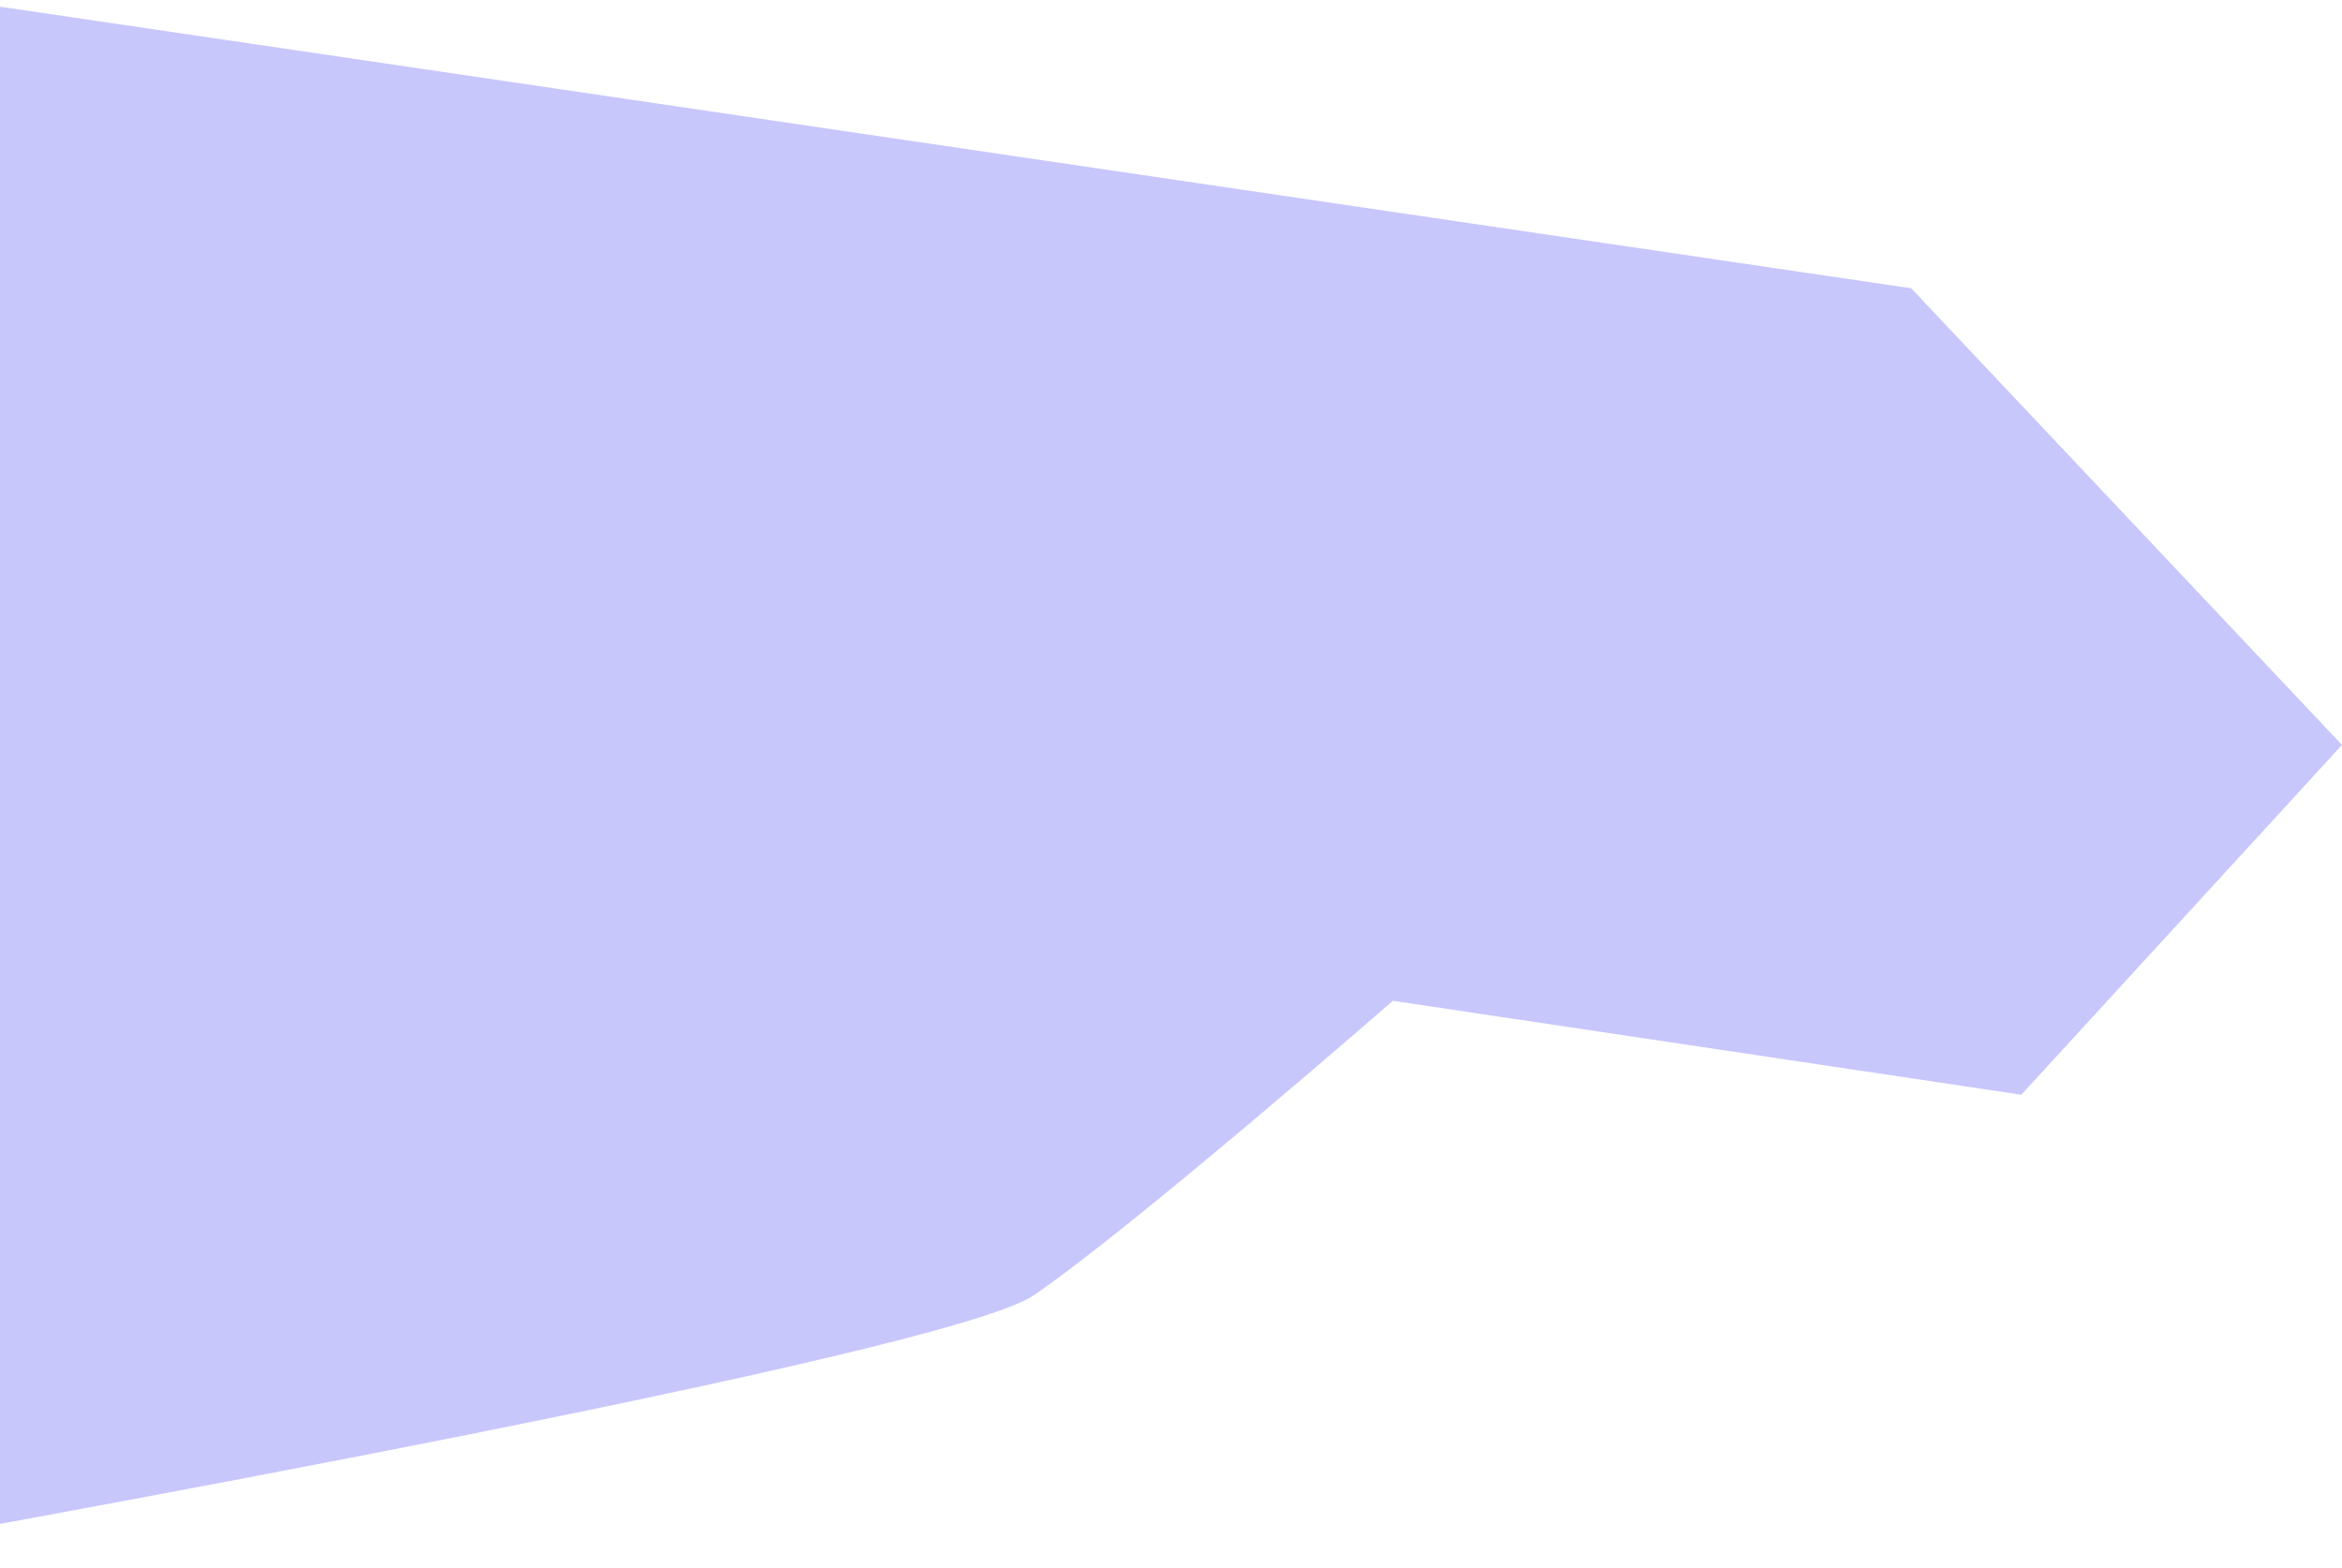 <svg xmlns="http://www.w3.org/2000/svg" width="723" height="484" viewBox="0 0 723 484">
  <defs>
    <style>
      .cls-1 {
        fill: #c8c7fc;
        fill-rule: evenodd;
      }
    </style>
  </defs>
  <path id="Alak_3_másolat" data-name="Alak 3 másolat" class="cls-1" d="M-14,6193l604,89,133,141-99,108-194-29s-81.1,70.73-111,91-394,84-394,84Z" transform="translate(0 -6193)"/>
</svg>
